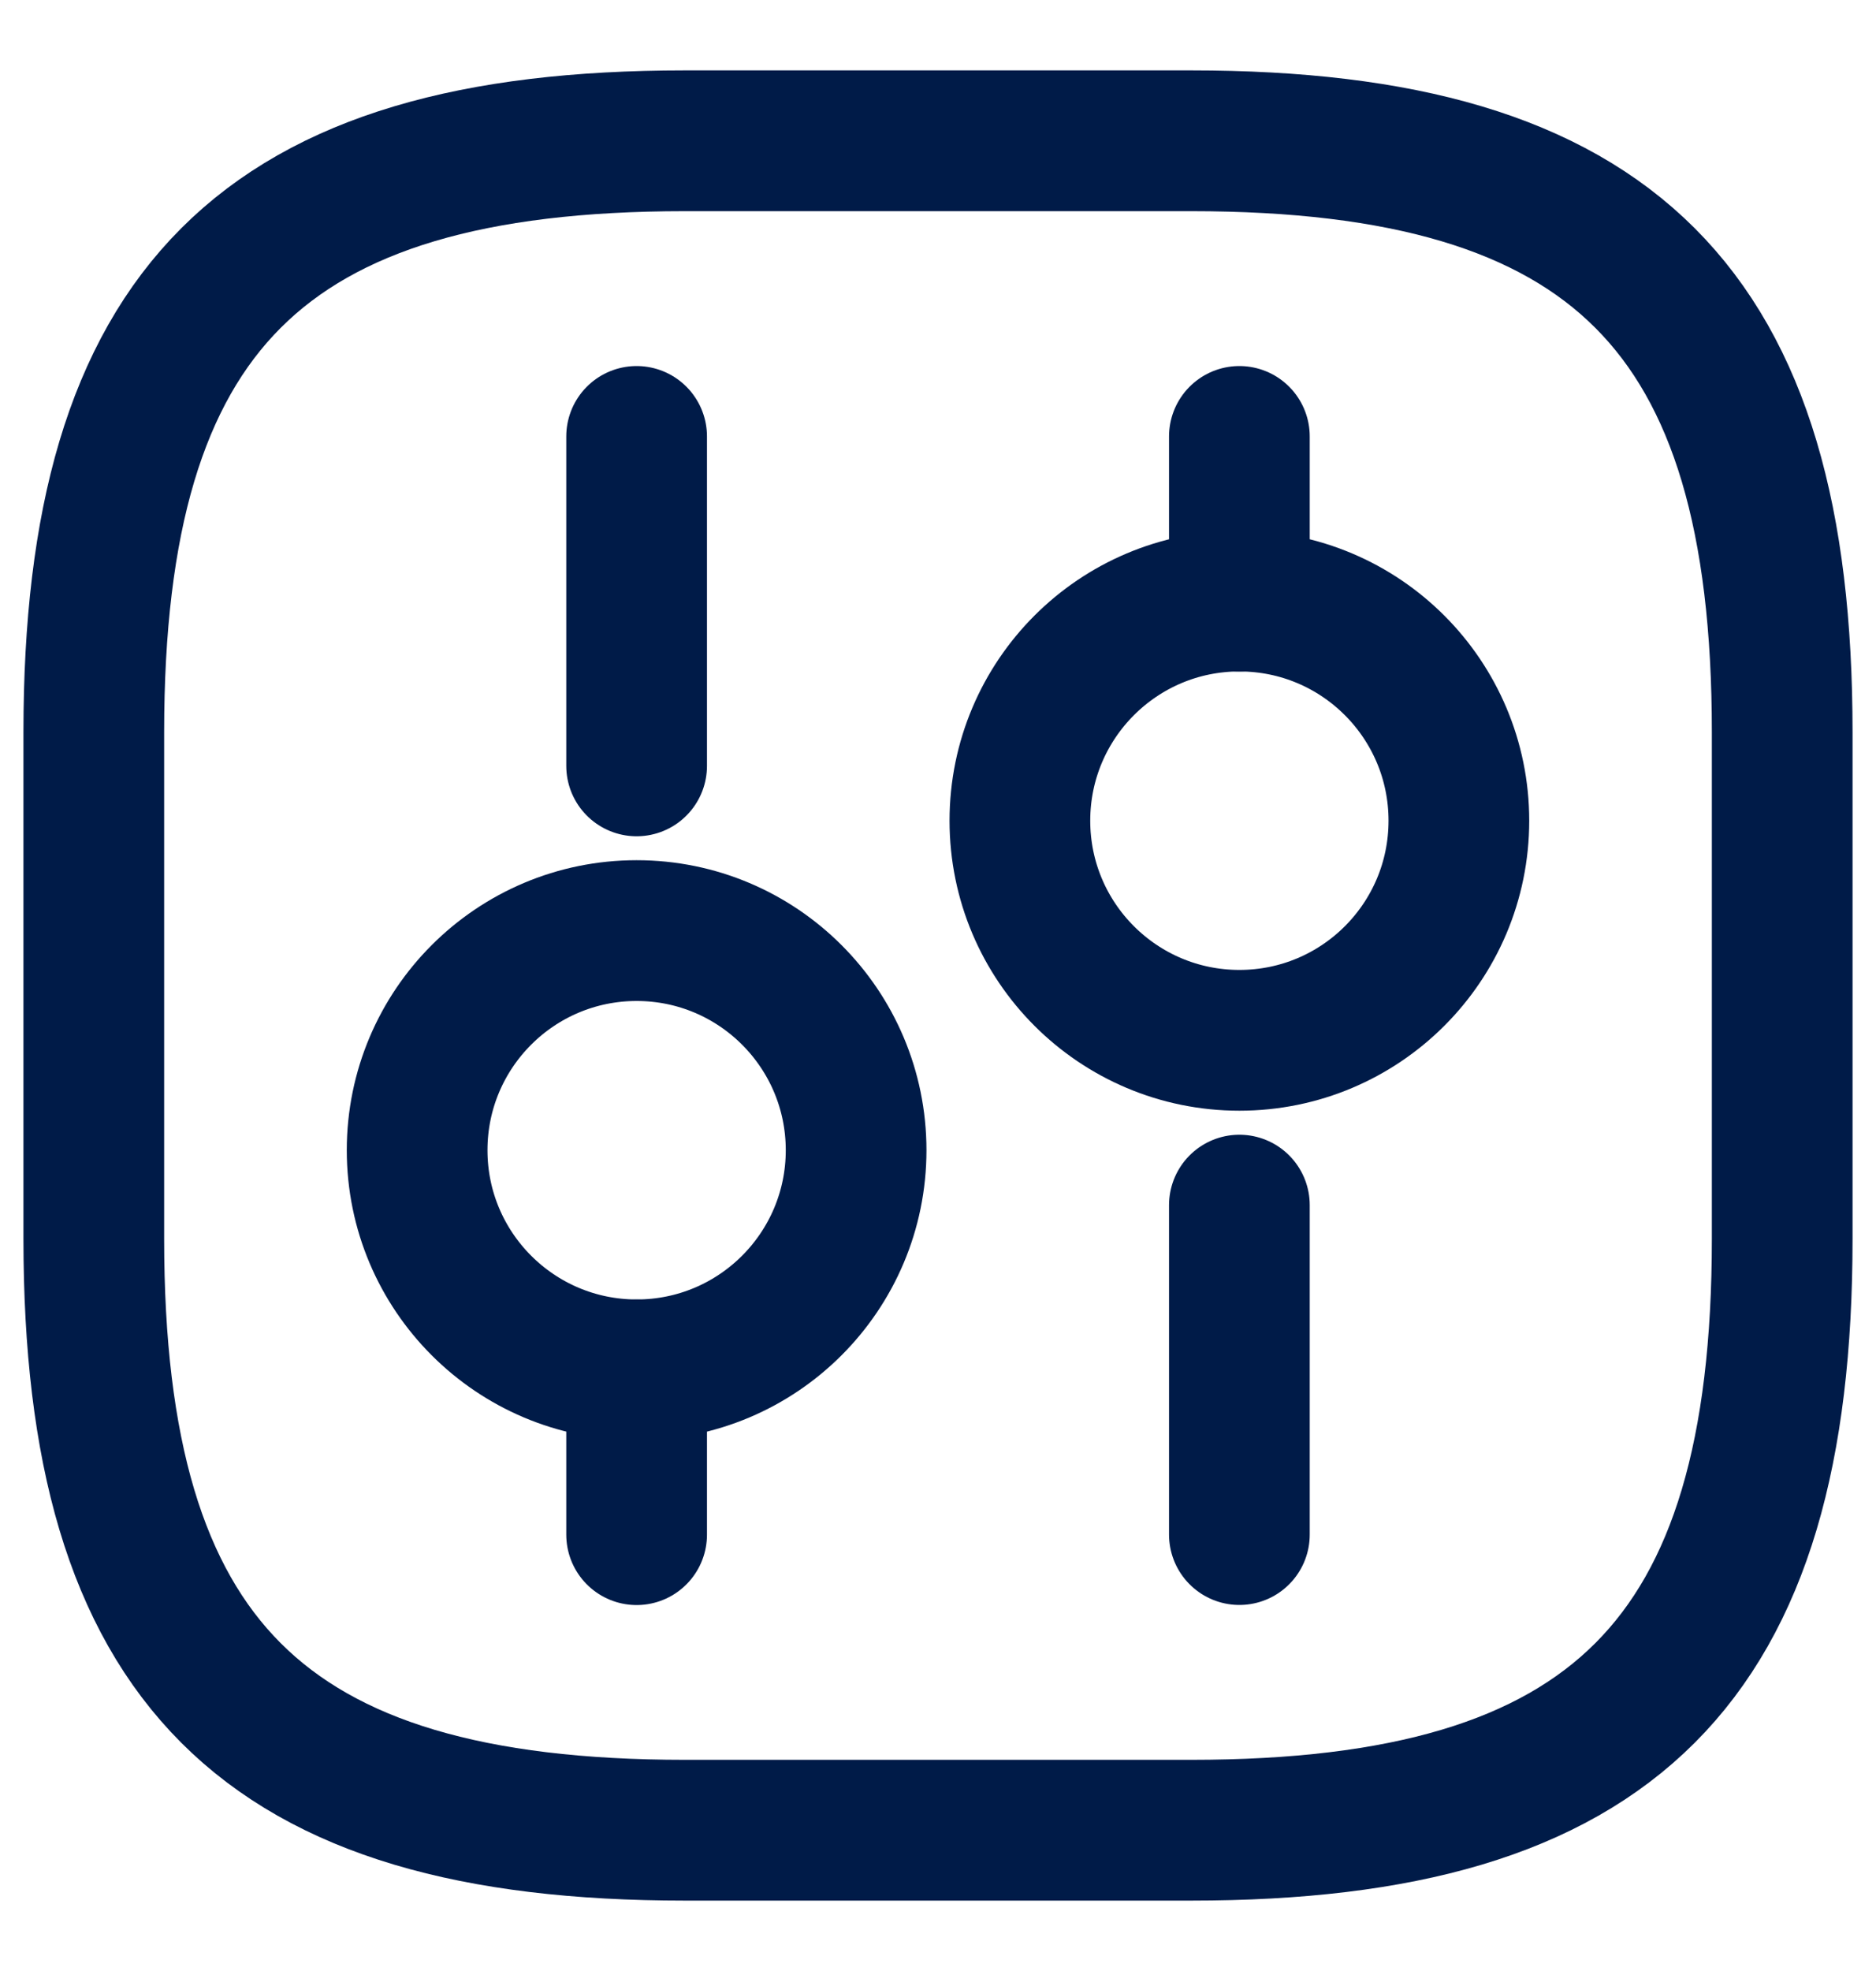 <svg width="20" height="21" viewBox="0 0 20 21" fill="none" xmlns="http://www.w3.org/2000/svg">
<path d="M7.3 19.5H12.7C17.2 19.5 19 17.7 19 13.2V7.8C19 3.3 17.2 1.5 12.7 1.5H7.3C2.8 1.5 1 3.3 1 7.8V13.2C1 17.7 2.8 19.5 7.3 19.5Z" stroke="#001B48" stroke-width="1.5" stroke-linecap="round" stroke-linejoin="round"/>
<path d="M13.213 16.35V12.84" stroke="#001B48" stroke-width="1.5" stroke-miterlimit="10" stroke-linecap="round" stroke-linejoin="round"/>
<path d="M13.213 6.405V4.65" stroke="#001B48" stroke-width="1.5" stroke-miterlimit="10" stroke-linecap="round" stroke-linejoin="round"/>
<path d="M13.213 11.084C14.506 11.084 15.553 10.037 15.553 8.744C15.553 7.452 14.506 6.404 13.213 6.404C11.921 6.404 10.873 7.452 10.873 8.744C10.873 10.037 11.921 11.084 13.213 11.084Z" stroke="#001B48" stroke-width="1.5" stroke-miterlimit="10" stroke-linecap="round" stroke-linejoin="round"/>
<path d="M6.787 16.351V14.596" stroke="#001B48" stroke-width="1.5" stroke-miterlimit="10" stroke-linecap="round" stroke-linejoin="round"/>
<path d="M6.787 8.16V4.65" stroke="#001B48" stroke-width="1.5" stroke-miterlimit="10" stroke-linecap="round" stroke-linejoin="round"/>
<path d="M6.787 14.595C8.079 14.595 9.127 13.547 9.127 12.255C9.127 10.962 8.079 9.915 6.787 9.915C5.495 9.915 4.447 10.962 4.447 12.255C4.447 13.547 5.495 14.595 6.787 14.595Z" stroke="#001B48" stroke-width="1.5" stroke-miterlimit="10" stroke-linecap="round" stroke-linejoin="round"/>
</svg>
